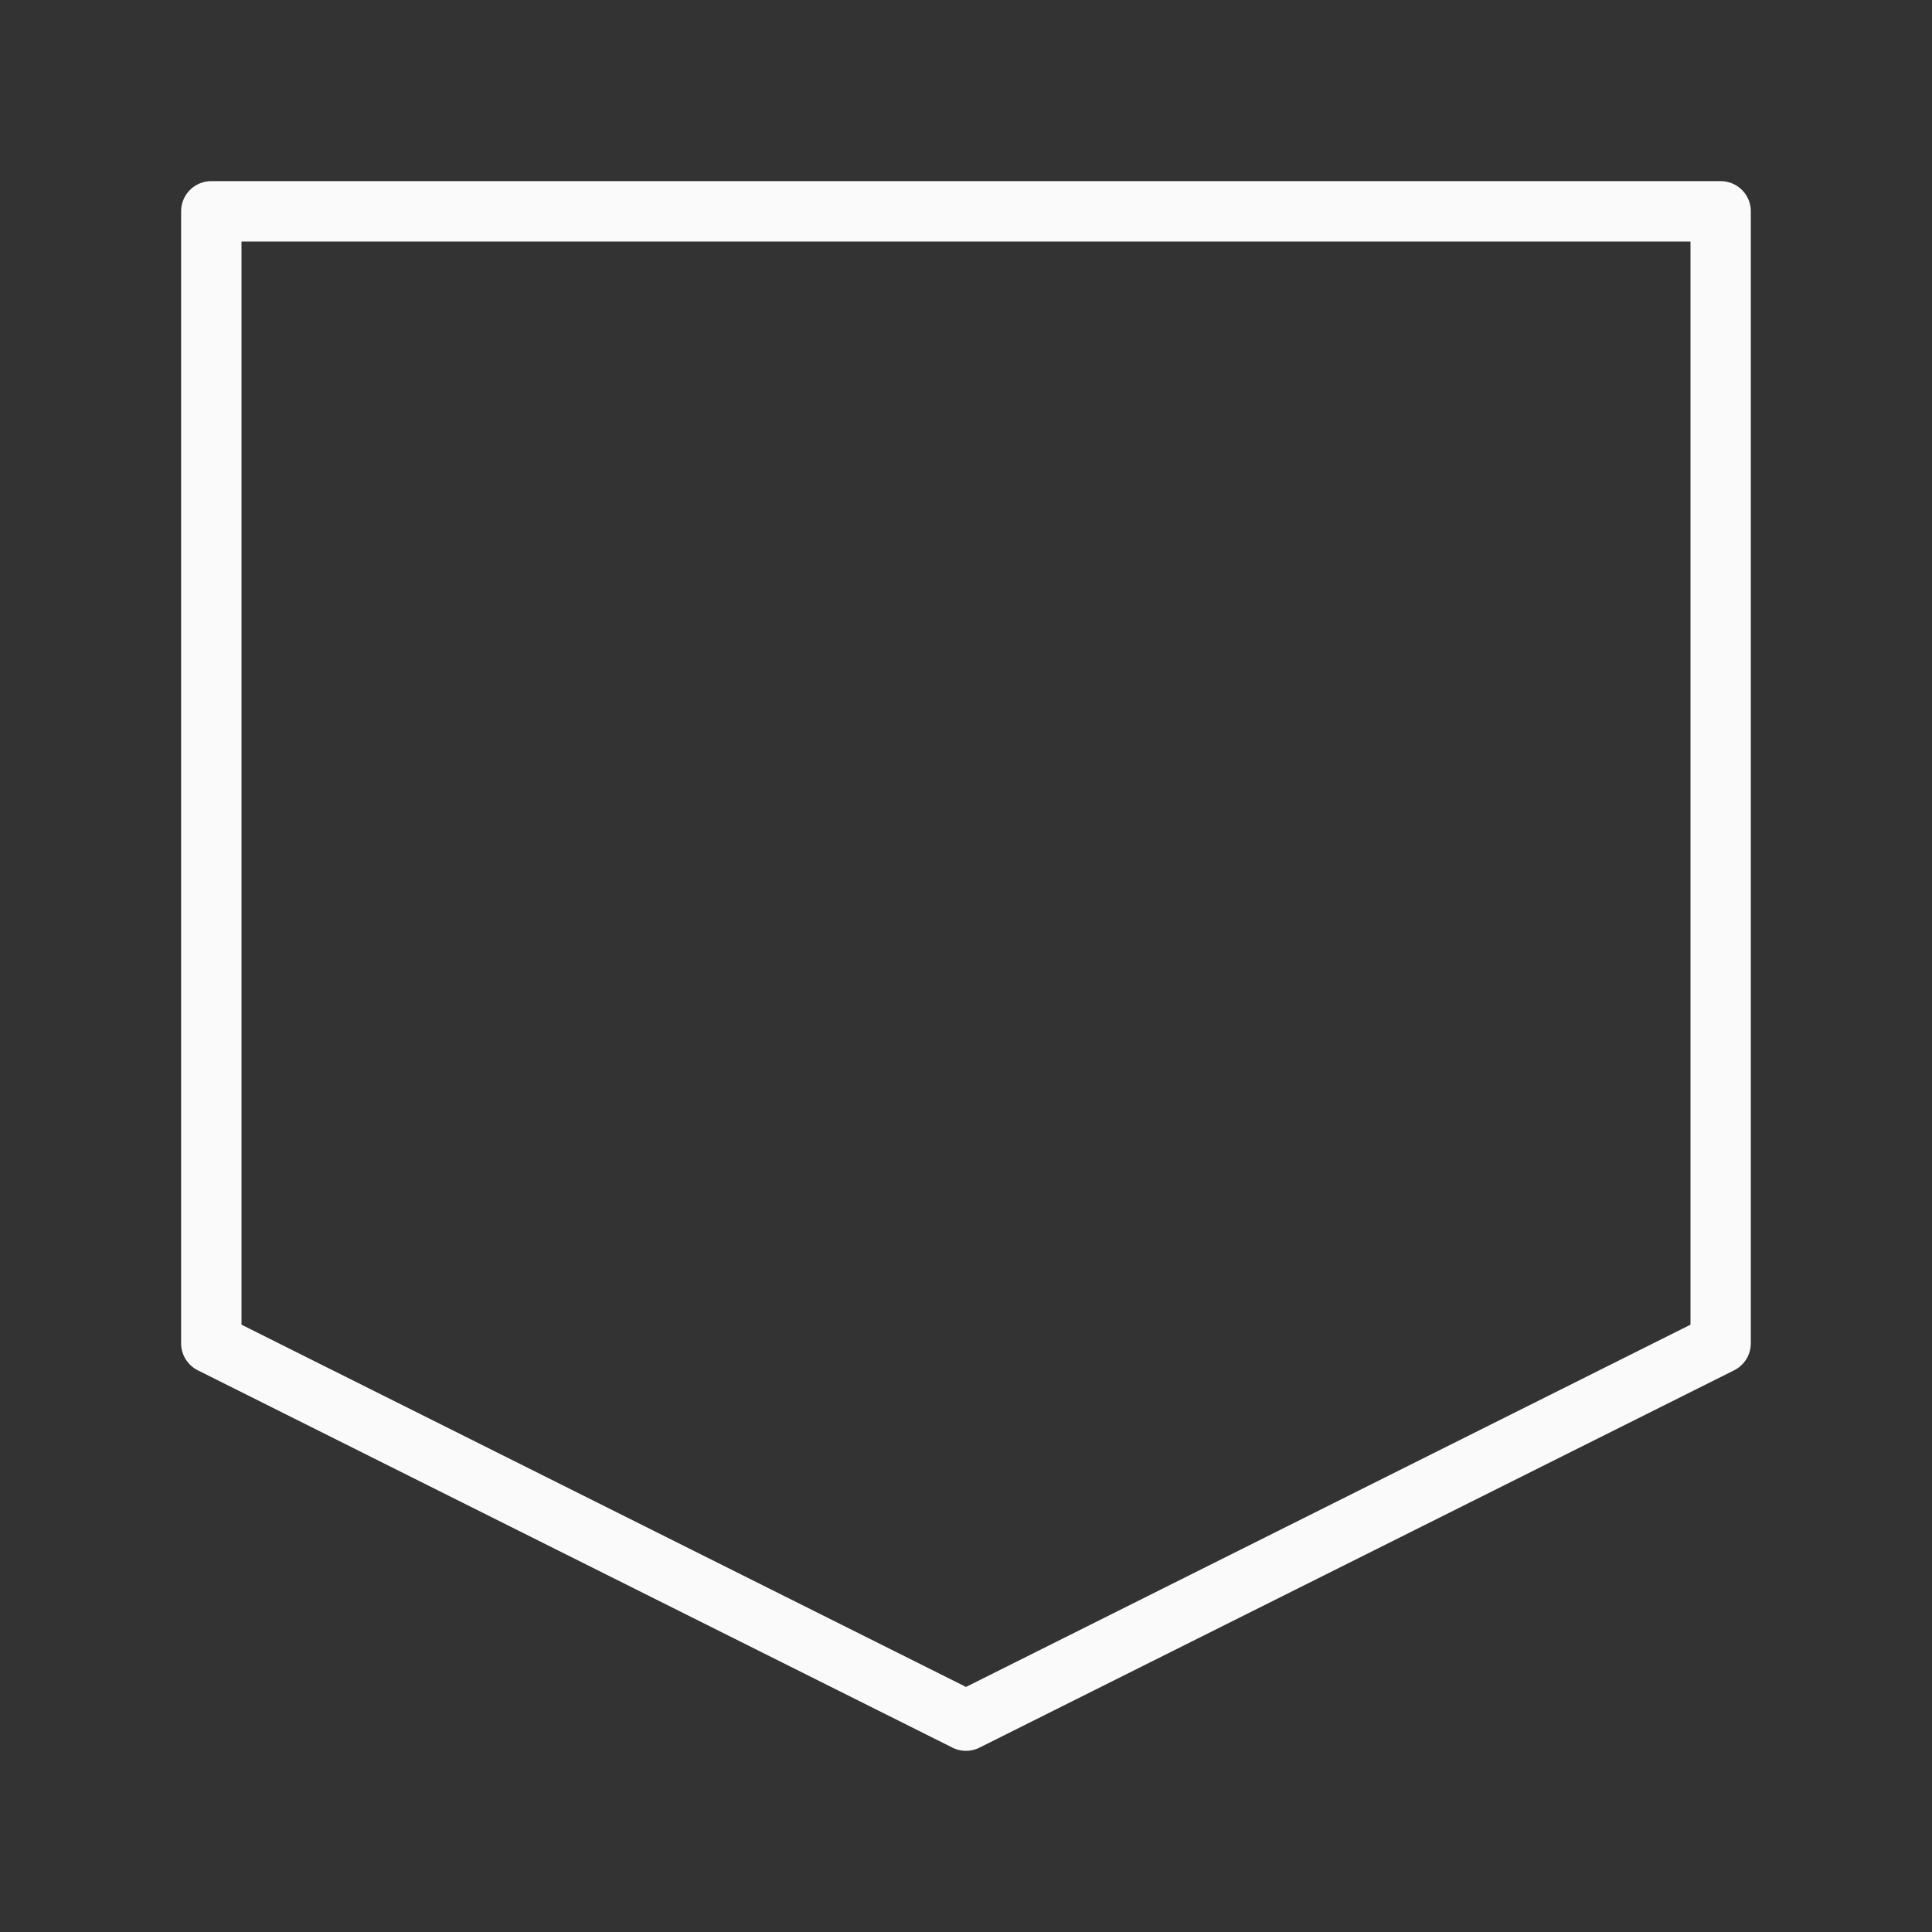 <svg viewBox="0 0 32 32" xmlns="http://www.w3.org/2000/svg"><rect x="0" y="0" width="32" height="32" fill="#333333" stroke="none"/><path d="m3.5 3a.5.5 0 0 0 -.5.5v18.75a.5.5 0 0 0 .277.447l12.5 6.25a.5.5 0 0 0 .445 0l12.5-6.25a.5.5 0 0 0 .277-.447v-18.75a.5.5 0 0 0 -.5-.5zm.5 1h24v17.941l-12 6-12-6z" fill="#fafafa"/></svg>